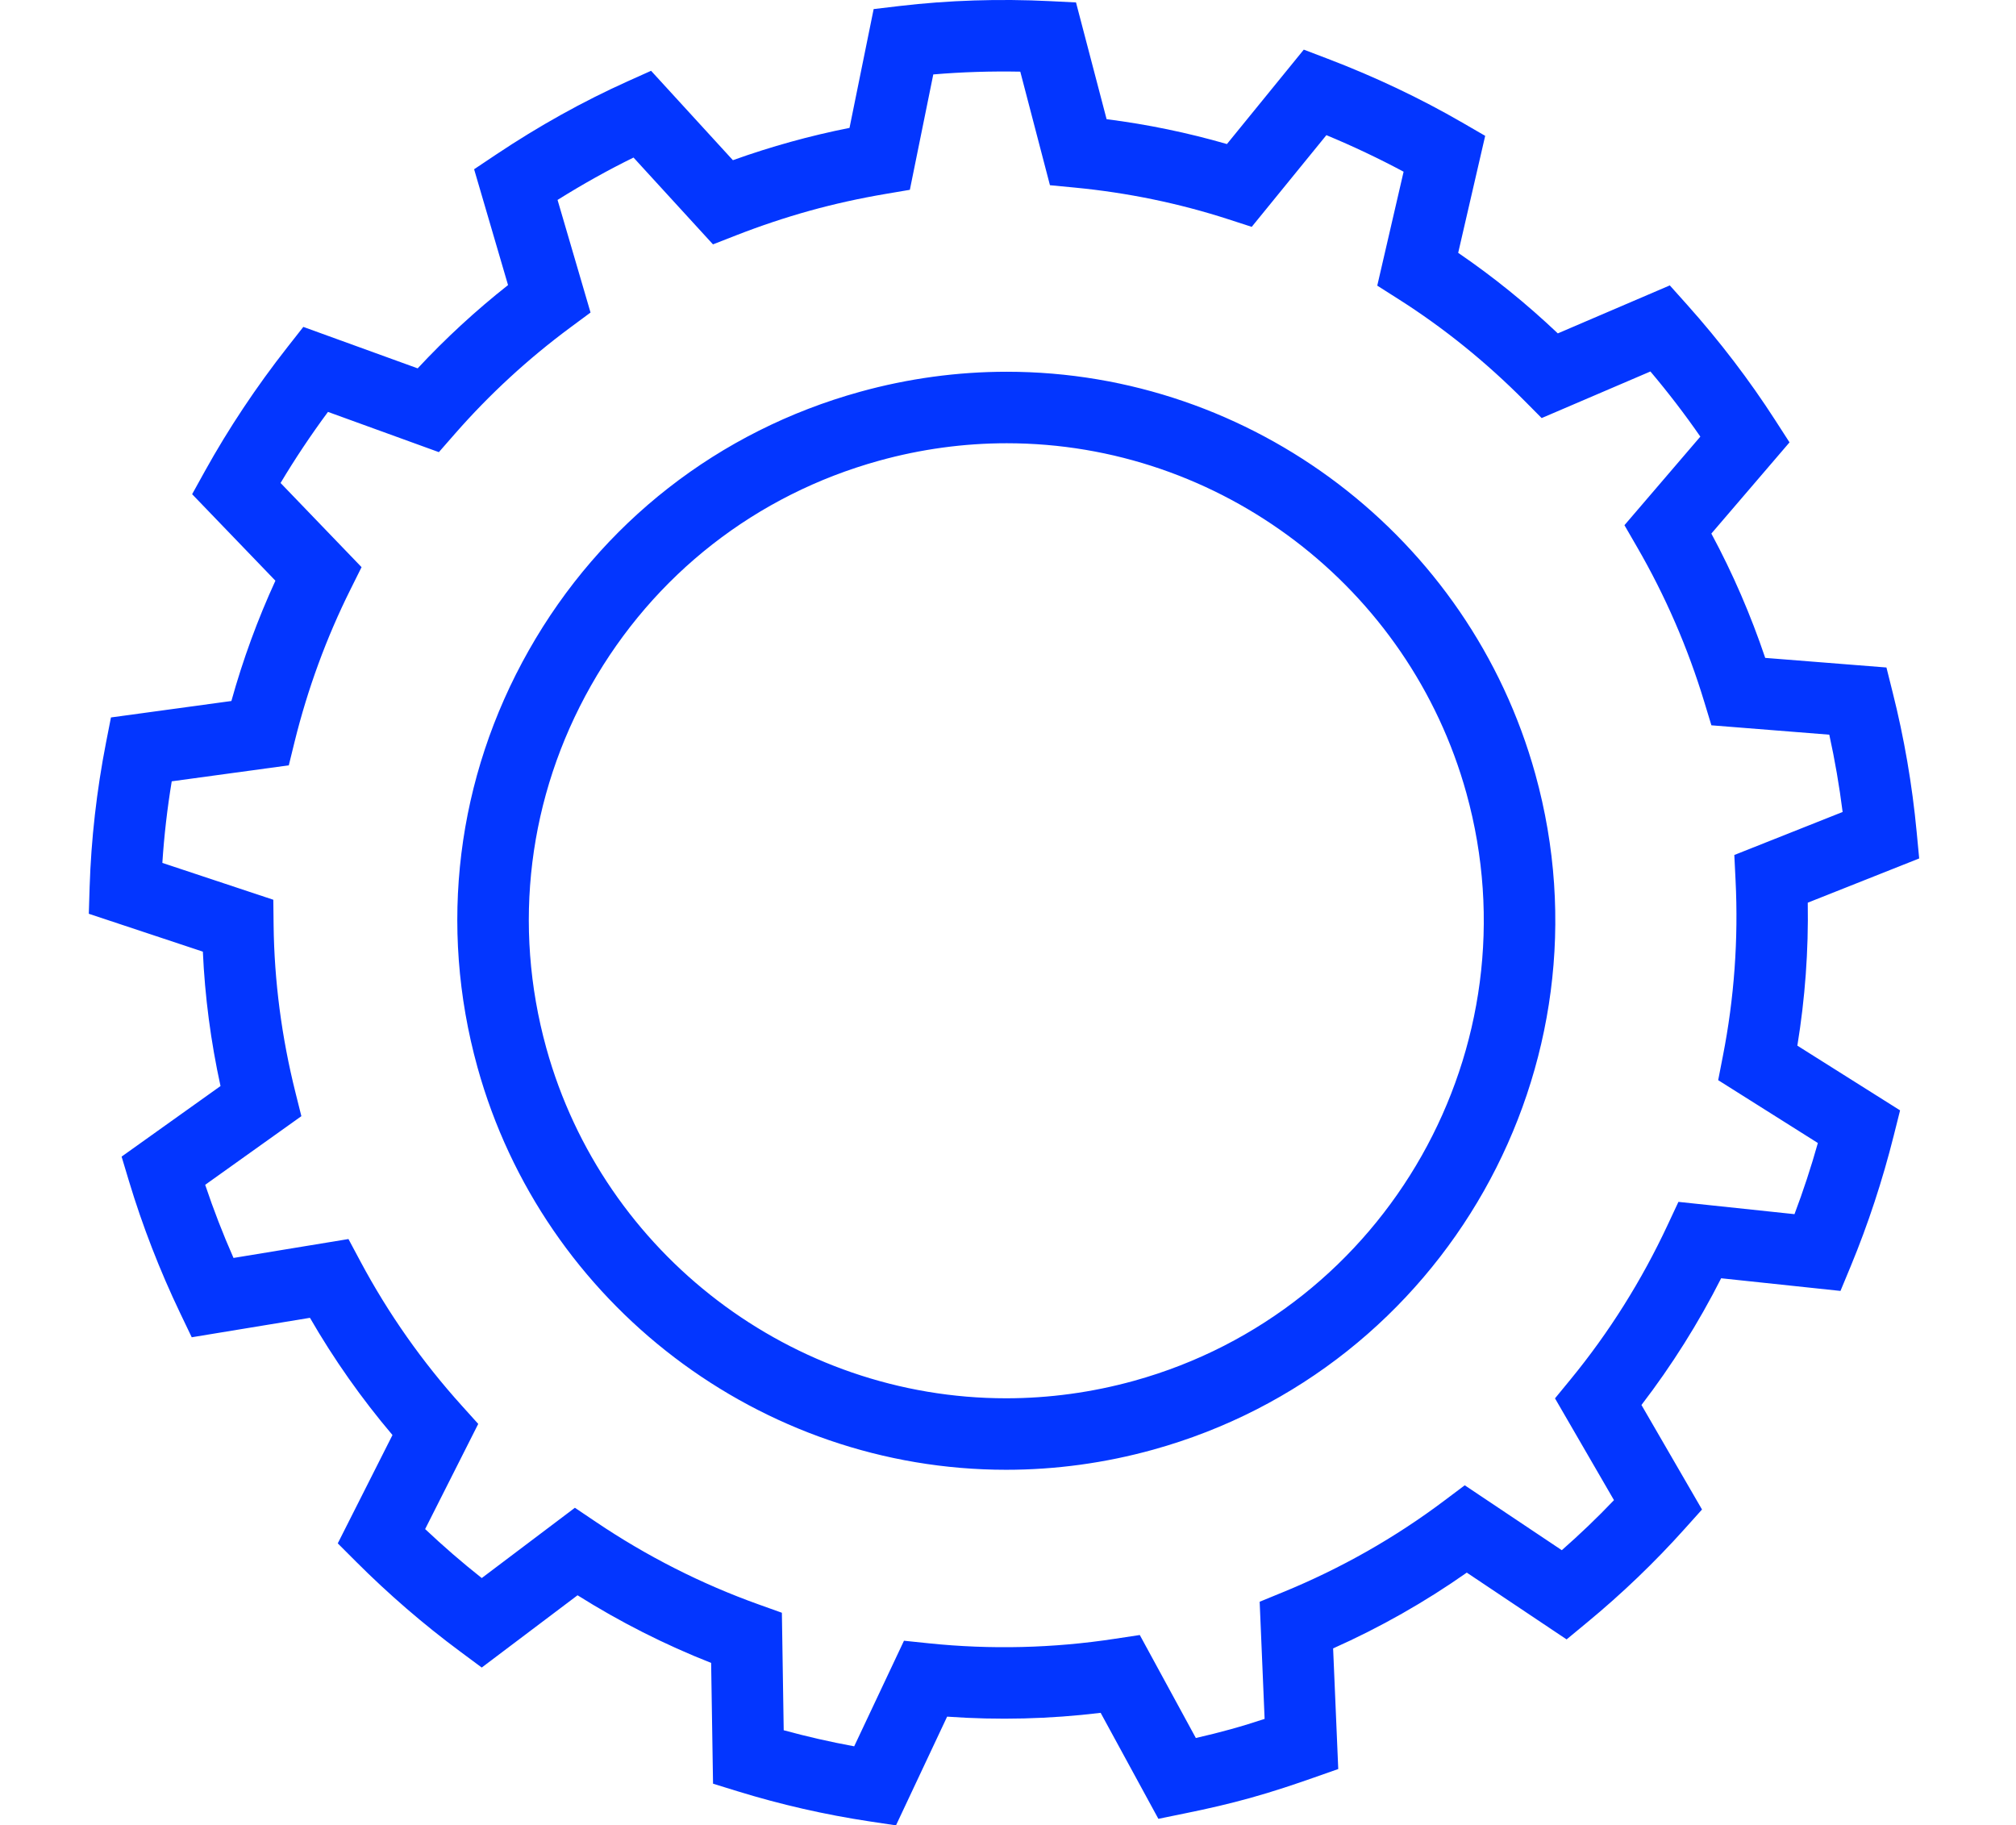 <?xml version="1.0" encoding="utf-8"?>
<!-- Generator: Adobe Illustrator 15.1.0, SVG Export Plug-In . SVG Version: 6.00 Build 0)  -->
<!DOCTYPE svg PUBLIC "-//W3C//DTD SVG 1.1//EN" "http://www.w3.org/Graphics/SVG/1.1/DTD/svg11.dtd">
<svg version="1.1" id="Layer_1" xmlns="http://www.w3.org/2000/svg" xmlns:xlink="http://www.w3.org/1999/xlink" x="0px" y="0px"
	 width="76.166px" height="68.959px" viewBox="0 0 76.166 68.959" enable-background="new 0 0 76.166 68.959" xml:space="preserve">
<g>
	<path fill="#0336ff" d="M33.851,68.959l-0.995-0.149c-1.69-0.255-3.366-0.638-4.98-1.136l-0.937-0.289l-0.072-4.563
		c-1.75-0.689-3.441-1.545-5.047-2.555l-3.62,2.73l-0.812-0.603c-1.387-1.027-2.711-2.172-3.936-3.397l-0.691-0.691l2.067-4.093
		c-1.169-1.378-2.213-2.861-3.118-4.428L7.244,50.52l-0.438-0.914c-0.77-1.61-1.421-3.286-1.933-4.983l-0.279-0.928l3.737-2.666
		c-0.368-1.682-0.591-3.381-0.667-5.077l-4.309-1.431l0.031-1.006c0.057-1.808,0.265-3.646,0.62-5.463l0.186-0.948l4.55-0.621
		c0.435-1.562,0.992-3.084,1.663-4.545l-3.146-3.268l0.483-0.873c0.891-1.606,1.938-3.18,3.114-4.678l0.604-0.769l4.32,1.566
		c1.054-1.133,2.198-2.186,3.414-3.146l-1.282-4.376l0.824-0.551c1.619-1.082,3.292-2.013,4.971-2.768l0.891-0.4l3.091,3.377
		c0.726-0.26,1.457-0.492,2.184-0.693c0.724-0.201,1.468-0.378,2.222-0.527l0.912-4.489l0.97-0.115
		c1.854-0.219,3.791-0.28,5.688-0.185l0.987,0.049l1.156,4.411c1.546,0.196,3.067,0.512,4.546,0.939l2.904-3.567l0.912,0.348
		c1.778,0.678,3.486,1.488,5.078,2.409l0.863,0.5l-1.02,4.42c1.32,0.901,2.58,1.92,3.764,3.043l4.231-1.813l0.647,0.723
		c1.242,1.389,2.361,2.856,3.331,4.362l0.545,0.845l-2.953,3.446c0.808,1.5,1.488,3.074,2.035,4.696l4.58,0.363l0.235,0.94
		c0.433,1.717,0.738,3.488,0.906,5.266l0.096,1.008l-4.21,1.671c0.031,1.808-0.101,3.617-0.393,5.401l3.881,2.445l-0.238,0.947
		c-0.425,1.697-0.972,3.359-1.627,4.942l-0.387,0.932l-4.508-0.478c-0.857,1.692-1.867,3.296-3.011,4.787l2.288,3.949l-0.655,0.73
		c-1.128,1.259-2.368,2.449-3.687,3.537l-0.774,0.64l-3.771-2.523c-1.581,1.111-3.272,2.07-5.05,2.863l0.194,4.557l-0.945,0.332
		c-0.646,0.227-1.502,0.518-2.405,0.768c-0.738,0.204-1.521,0.39-2.468,0.581l-0.978,0.2l-2.181-4.004
		c-1.93,0.234-3.871,0.282-5.8,0.144L33.851,68.959z M29.609,65.366c0.875,0.239,1.764,0.442,2.663,0.607l1.881-3.989l0.953,0.099
		c2.319,0.24,4.693,0.184,7.018-0.173l0.938-0.142l2.118,3.891c0.473-0.108,0.901-0.216,1.313-0.33
		c0.444-0.123,0.882-0.259,1.285-0.392l-0.187-4.426l0.877-0.36c2.187-0.895,4.24-2.059,6.104-3.463l0.767-0.576l3.667,2.452
		c0.687-0.604,1.346-1.234,1.971-1.891l-2.228-3.845l0.594-0.724c1.45-1.768,2.682-3.729,3.662-5.828l0.407-0.871l4.385,0.464
		c0.331-0.876,0.626-1.775,0.883-2.688l-3.766-2.374l0.177-0.908c0.429-2.183,0.59-4.415,0.48-6.636L65.524,32.3l4.092-1.625
		c-0.125-0.982-0.292-1.958-0.504-2.92l-4.454-0.354l-0.268-0.881c-0.62-2.046-1.475-4.014-2.538-5.85l-0.479-0.829l2.867-3.346
		c-0.58-0.838-1.211-1.662-1.886-2.461l-4.109,1.76L57.6,15.144c-1.461-1.471-3.062-2.763-4.759-3.84l-0.807-0.513l0.995-4.304
		c-0.937-0.502-1.913-0.964-2.917-1.381L47.291,8.57l-0.879-0.285c-1.864-0.604-3.816-1.007-5.804-1.198l-0.94-0.09l-1.121-4.29
		c-1.096-0.021-2.205,0.013-3.287,0.105l-0.885,4.359l-0.914,0.155c-0.976,0.165-1.94,0.378-2.867,0.635
		C29.663,8.22,28.723,8.534,27.8,8.895l-0.863,0.337l-3.002-3.28c-0.965,0.473-1.924,1.009-2.87,1.601l1.246,4.254l-0.758,0.561
		c-1.593,1.178-3.061,2.529-4.364,4.018l-0.608,0.695l-4.19-1.52c-0.647,0.875-1.246,1.773-1.791,2.685l3.06,3.18l-0.424,0.852
		c-0.905,1.816-1.613,3.749-2.106,5.744l-0.219,0.891l-4.423,0.604c-0.169,1.028-0.288,2.058-0.354,3.082l4.192,1.392l0.011,0.962
		c0.025,2.107,0.303,4.233,0.826,6.322l0.223,0.892l-3.634,2.593c0.313,0.935,0.671,1.858,1.07,2.763l4.343-0.714l0.456,0.853
		c1.05,1.964,2.338,3.795,3.827,5.443l0.62,0.688l-2.006,3.973c0.686,0.647,1.401,1.267,2.139,1.85l3.519-2.655l0.799,0.538
		c1.921,1.295,3.987,2.342,6.141,3.113l0.88,0.315L29.609,65.366z M38.013,55.526L38.013,55.526
		c-9.278,0-17.492-6.253-19.974-15.207c-1.479-5.337-0.79-10.93,1.939-15.749c2.729-4.821,7.173-8.29,12.511-9.768
		c1.814-0.503,3.681-0.758,5.547-0.758c9.277,0,17.488,6.25,19.969,15.199c3.055,11.021-3.424,22.471-14.44,25.524
		C41.749,55.271,39.881,55.526,38.013,55.526z M38.036,16.745c-1.622,0-3.246,0.222-4.826,0.66
		c-4.644,1.287-8.508,4.304-10.882,8.496c-2.373,4.191-2.973,9.056-1.687,13.697c2.159,7.788,9.302,13.227,17.371,13.227
		c1.624,0,3.249-0.222,4.831-0.66c9.58-2.654,15.214-12.613,12.559-22.2C53.245,22.181,46.104,16.745,38.036,16.745z"/>
</g>
</svg>
